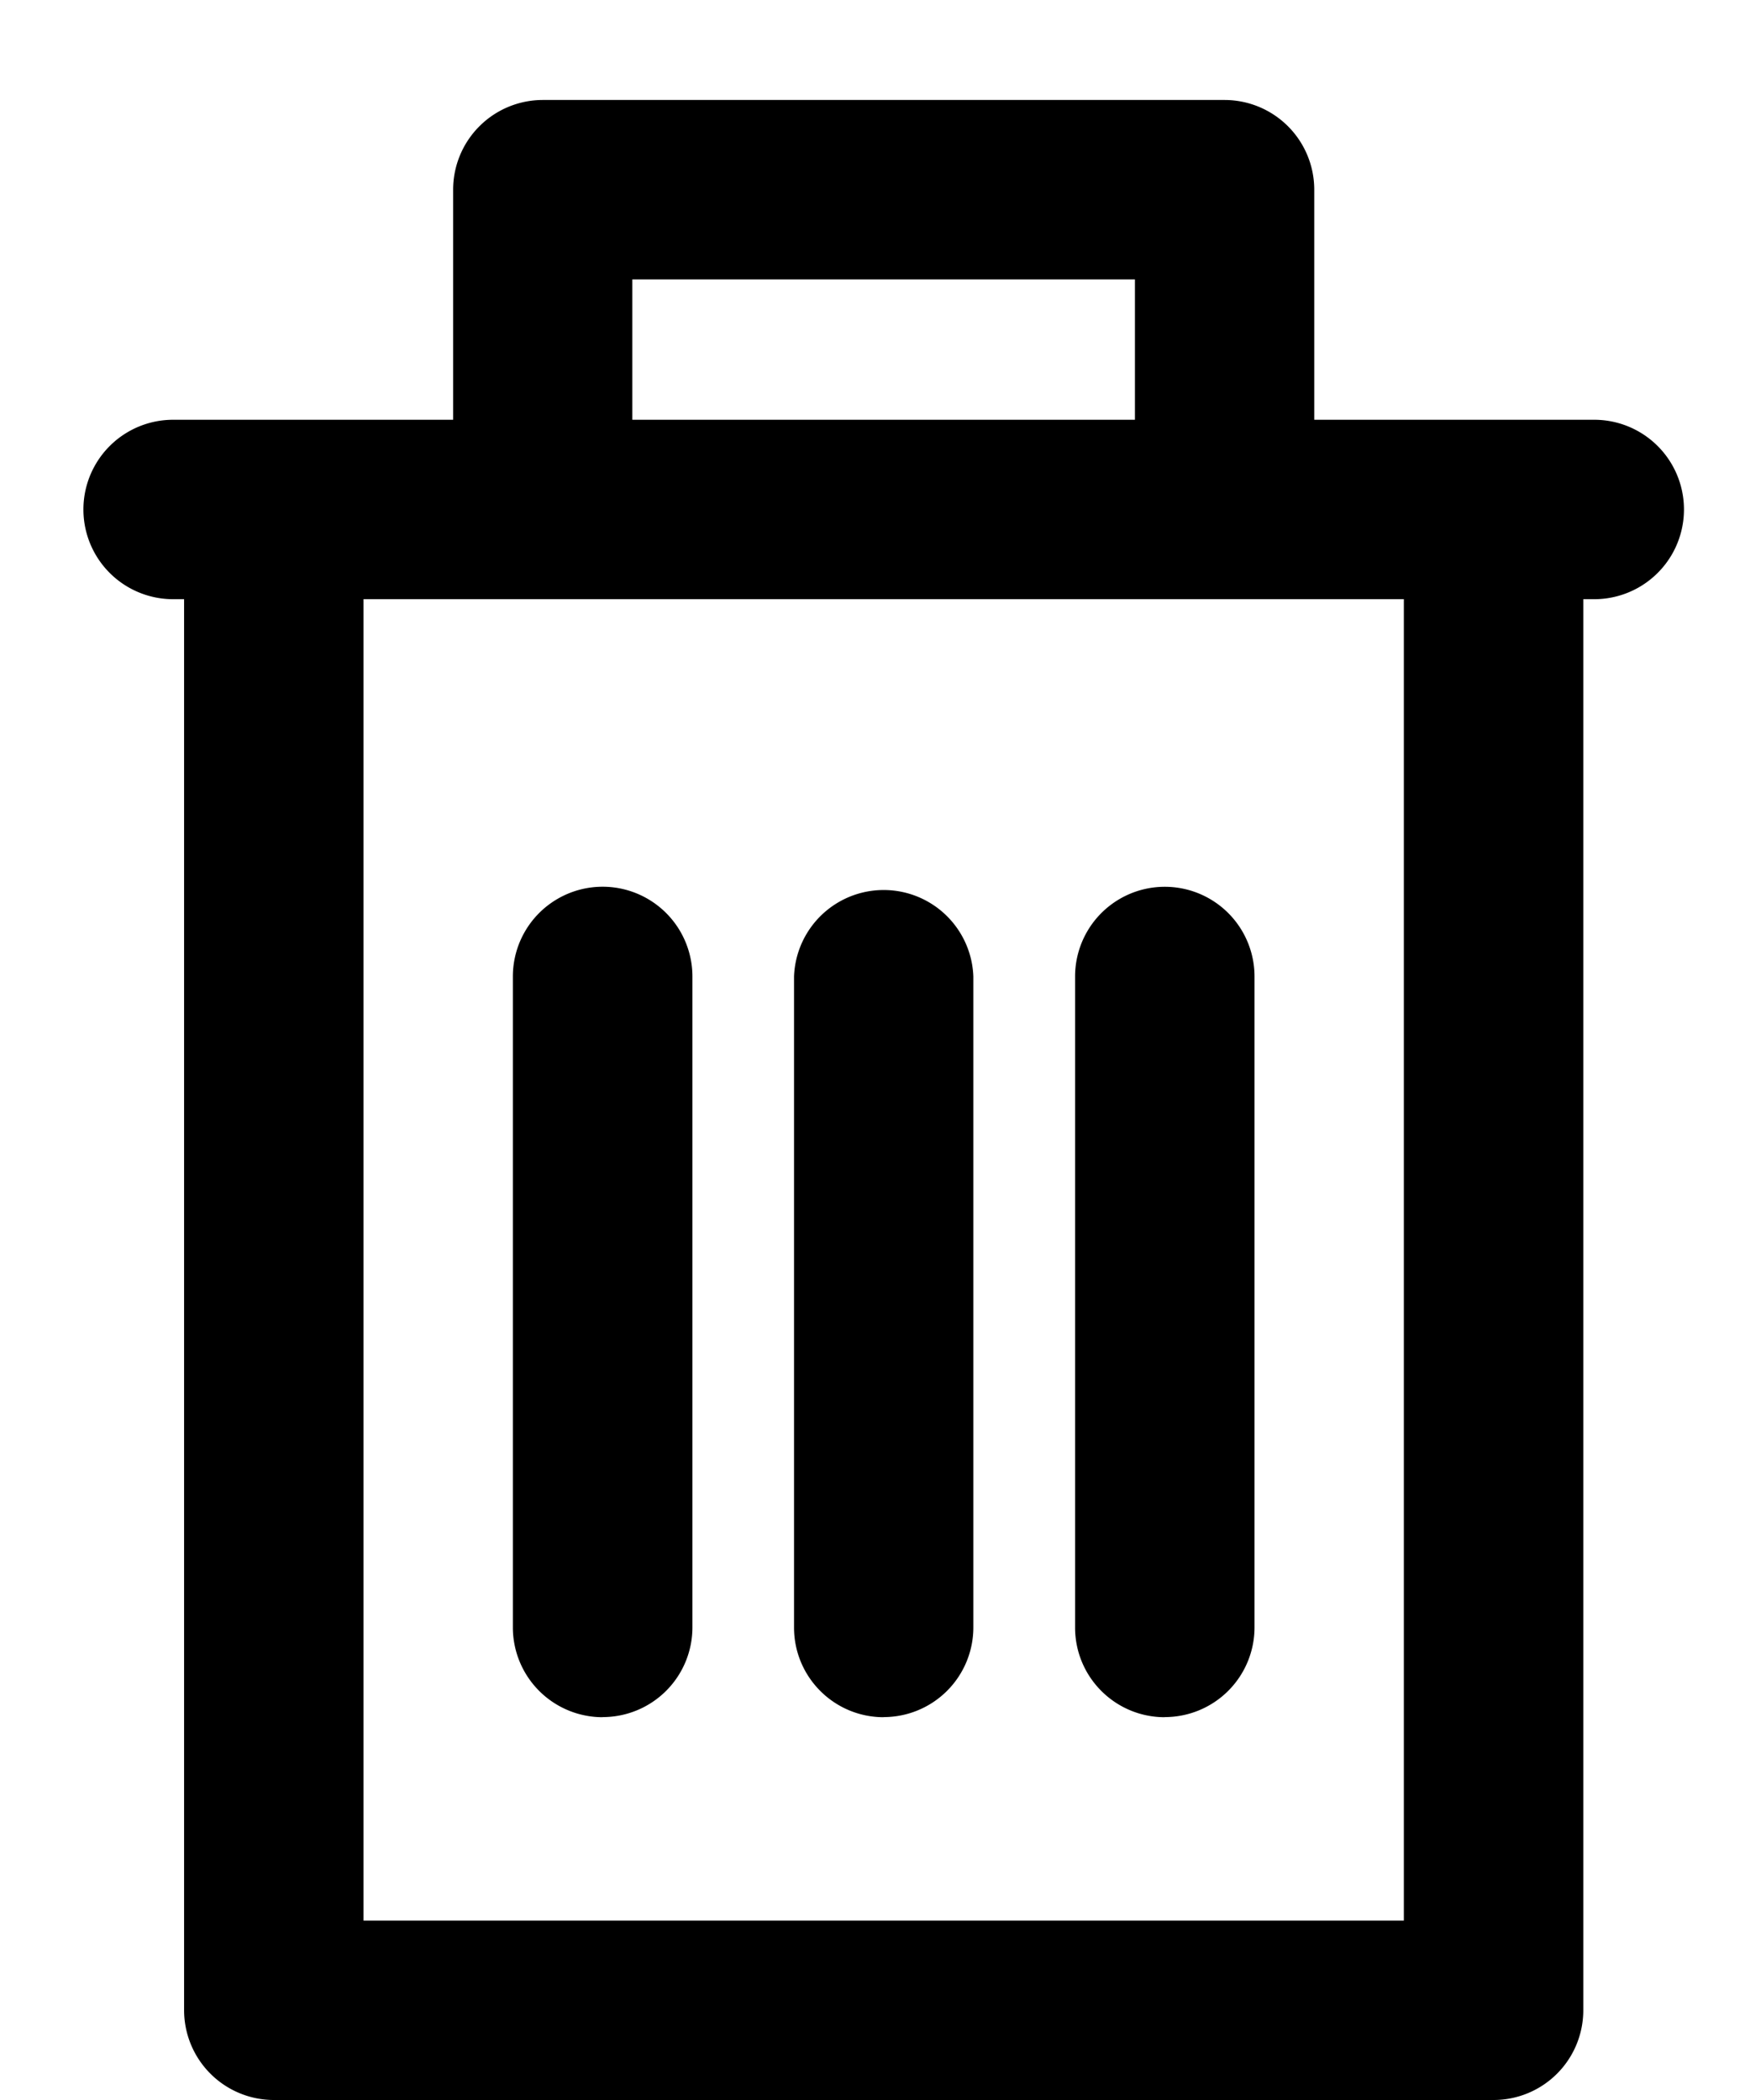 <svg xmlns="http://www.w3.org/2000/svg" fill="none" viewBox="0 0 15 18"><path fill="currentColor" d="M13.665 3.598h-2.4V1.626a.769.769 0 0 0-.768-.769H4.652a.769.769 0 0 0-.768.769v1.972h-2.4a.769.769 0 0 0 0 1.538h.094v12.095a.77.77 0 0 0 .77.769h10.454a.769.769 0 0 0 .769-.769V5.136h.094a.769.769 0 0 0 0-1.538ZM9.728 2.395v1.203H5.42V2.395h4.307Zm2.305 14.067H3.116V5.136h8.917v11.326Z"/><path fill="currentColor" d="M5.165 14.718a.769.769 0 0 0 .77-.769V8.37a.769.769 0 0 0-1.539 0v5.58a.77.77 0 0 0 .77.769Zm2.41 0a.769.769 0 0 0 .768-.769V8.37a.769.769 0 0 0-1.537 0v5.58c0 .425.344.769.769.769Zm2.409 0a.769.769 0 0 0 .769-.769V8.37a.769.769 0 0 0-1.538 0v5.58c0 .425.344.769.769.769Z"/></svg>